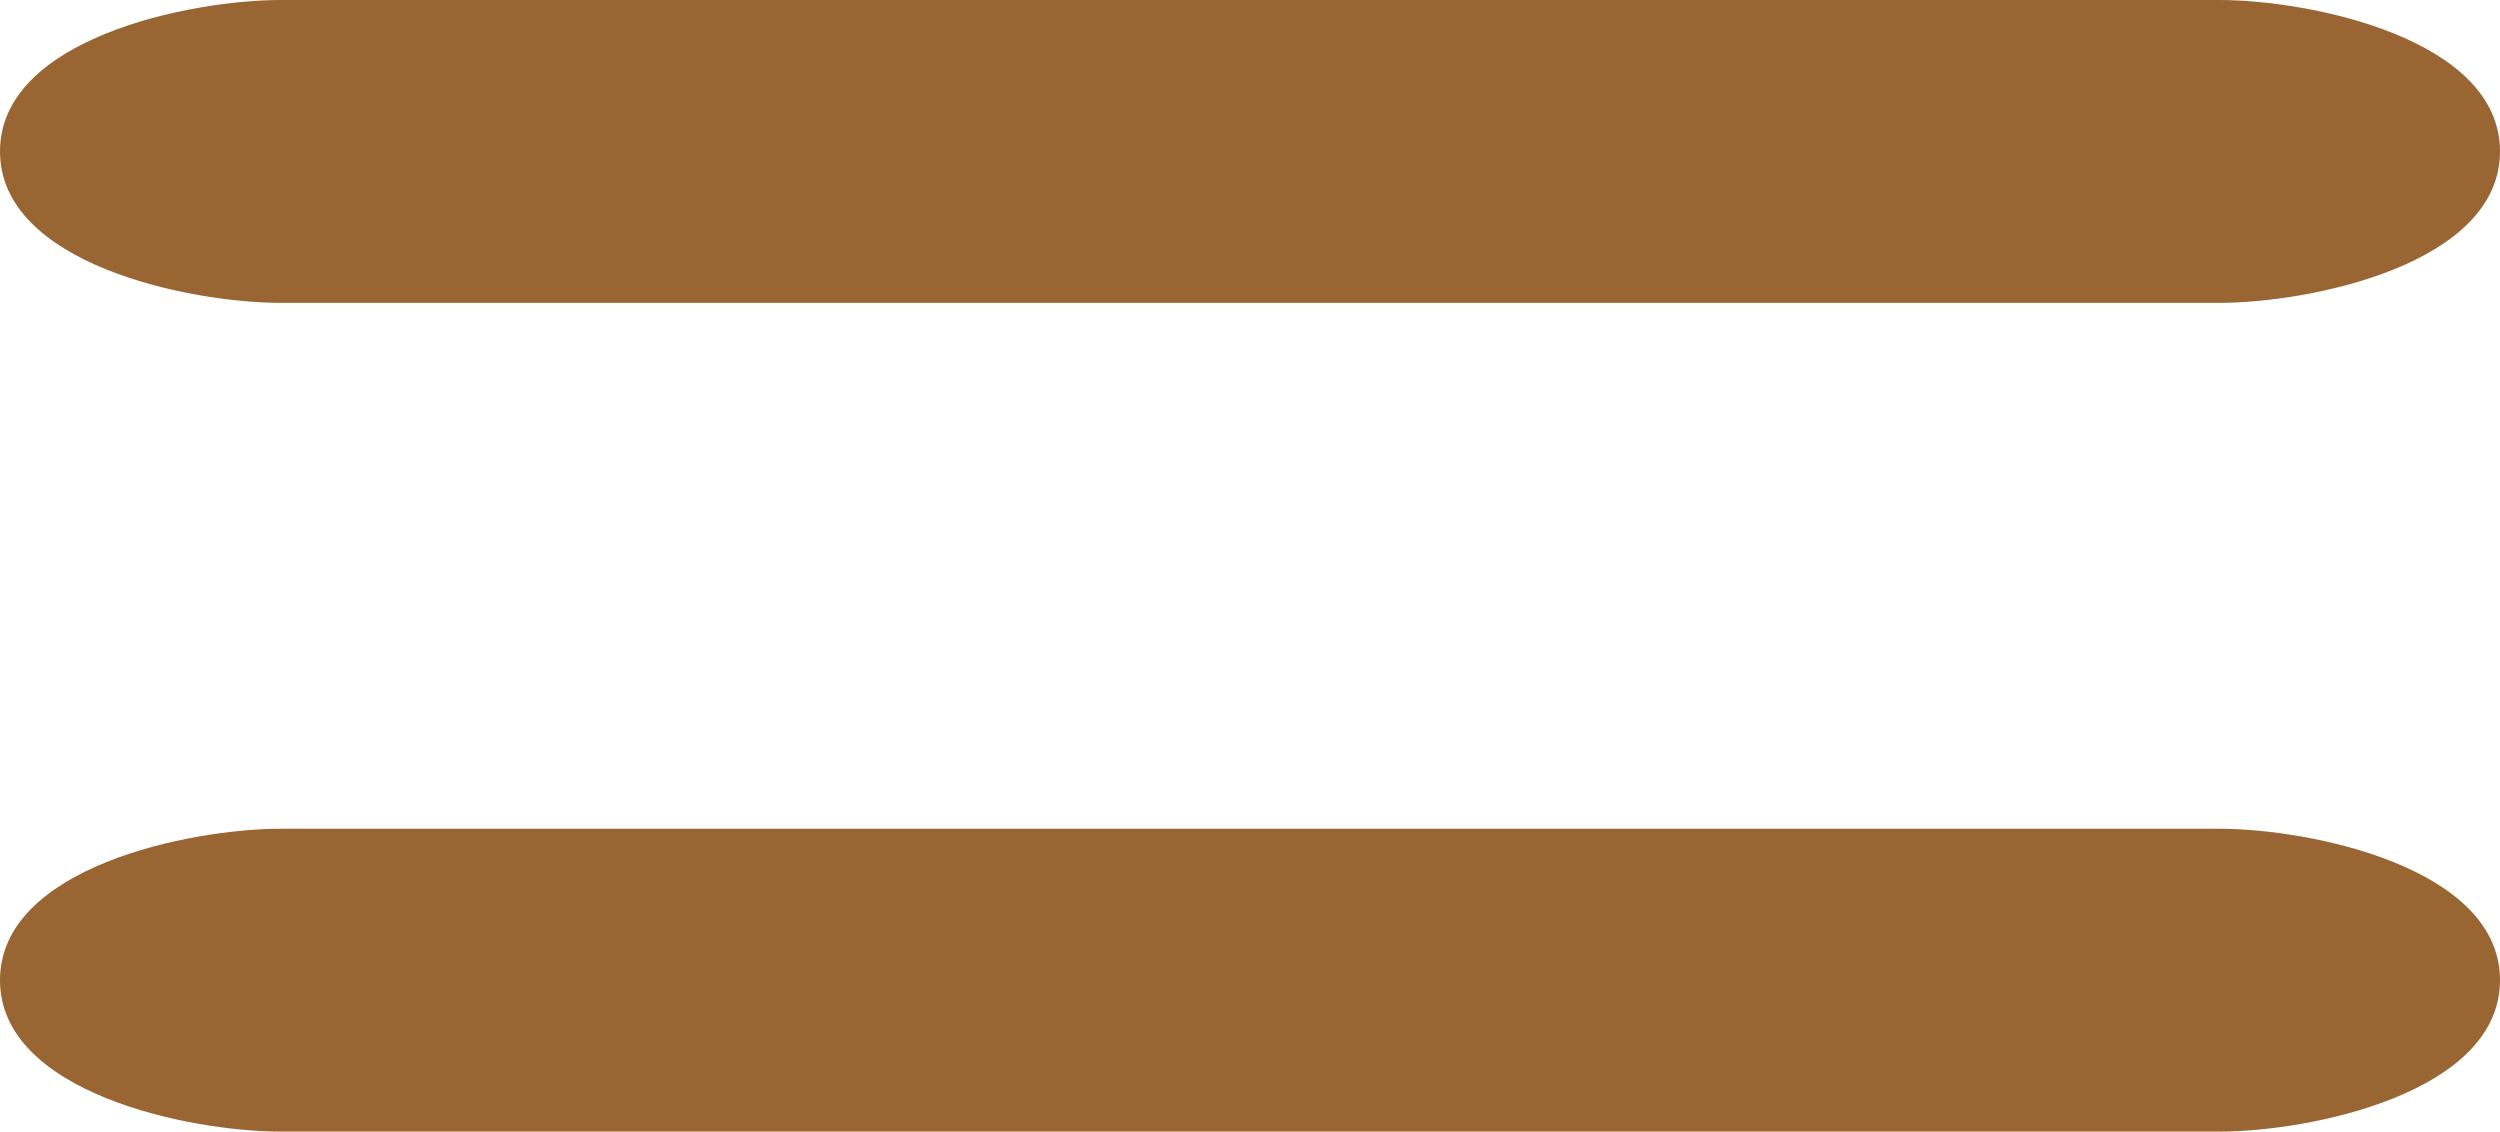 <?xml version="1.0" encoding="UTF-8"?>
<!DOCTYPE svg PUBLIC "-//W3C//DTD SVG 1.1//EN" "http://www.w3.org/Graphics/SVG/1.1/DTD/svg11.dtd">
<!-- Creator: CorelDRAW X8 -->
<svg xmlns="http://www.w3.org/2000/svg" xml:space="preserve" width="908px" height="411px" version="1.1" style="shape-rendering:geometricPrecision; text-rendering:geometricPrecision; image-rendering:optimizeQuality; fill-rule:evenodd; clip-rule:evenodd"
viewBox="0 0 908 411"
 xmlns:xlink="http://www.w3.org/1999/xlink">
 <defs>
  <style type="text/css">
   <![CDATA[
    .fil0 {fill:#996633;fill-rule:nonzero}
   ]]>
  </style>
 </defs>
 <g id="Layer_x0020_1">
  <path class="fil0" d="M102 411c-33,0 -102,-14 -102,-55 0,-41 69,-55 102,-55l704 0c33,0 102,14 102,55 0,41 -69,55 -102,55l-704 0zm0 -301c-33,0 -102,-14 -102,-55 0,-41 69,-55 102,-55l704 0c33,0 102,14 102,55 0,41 -69,55 -102,55l-704 0z"/>
 </g>
</svg>

